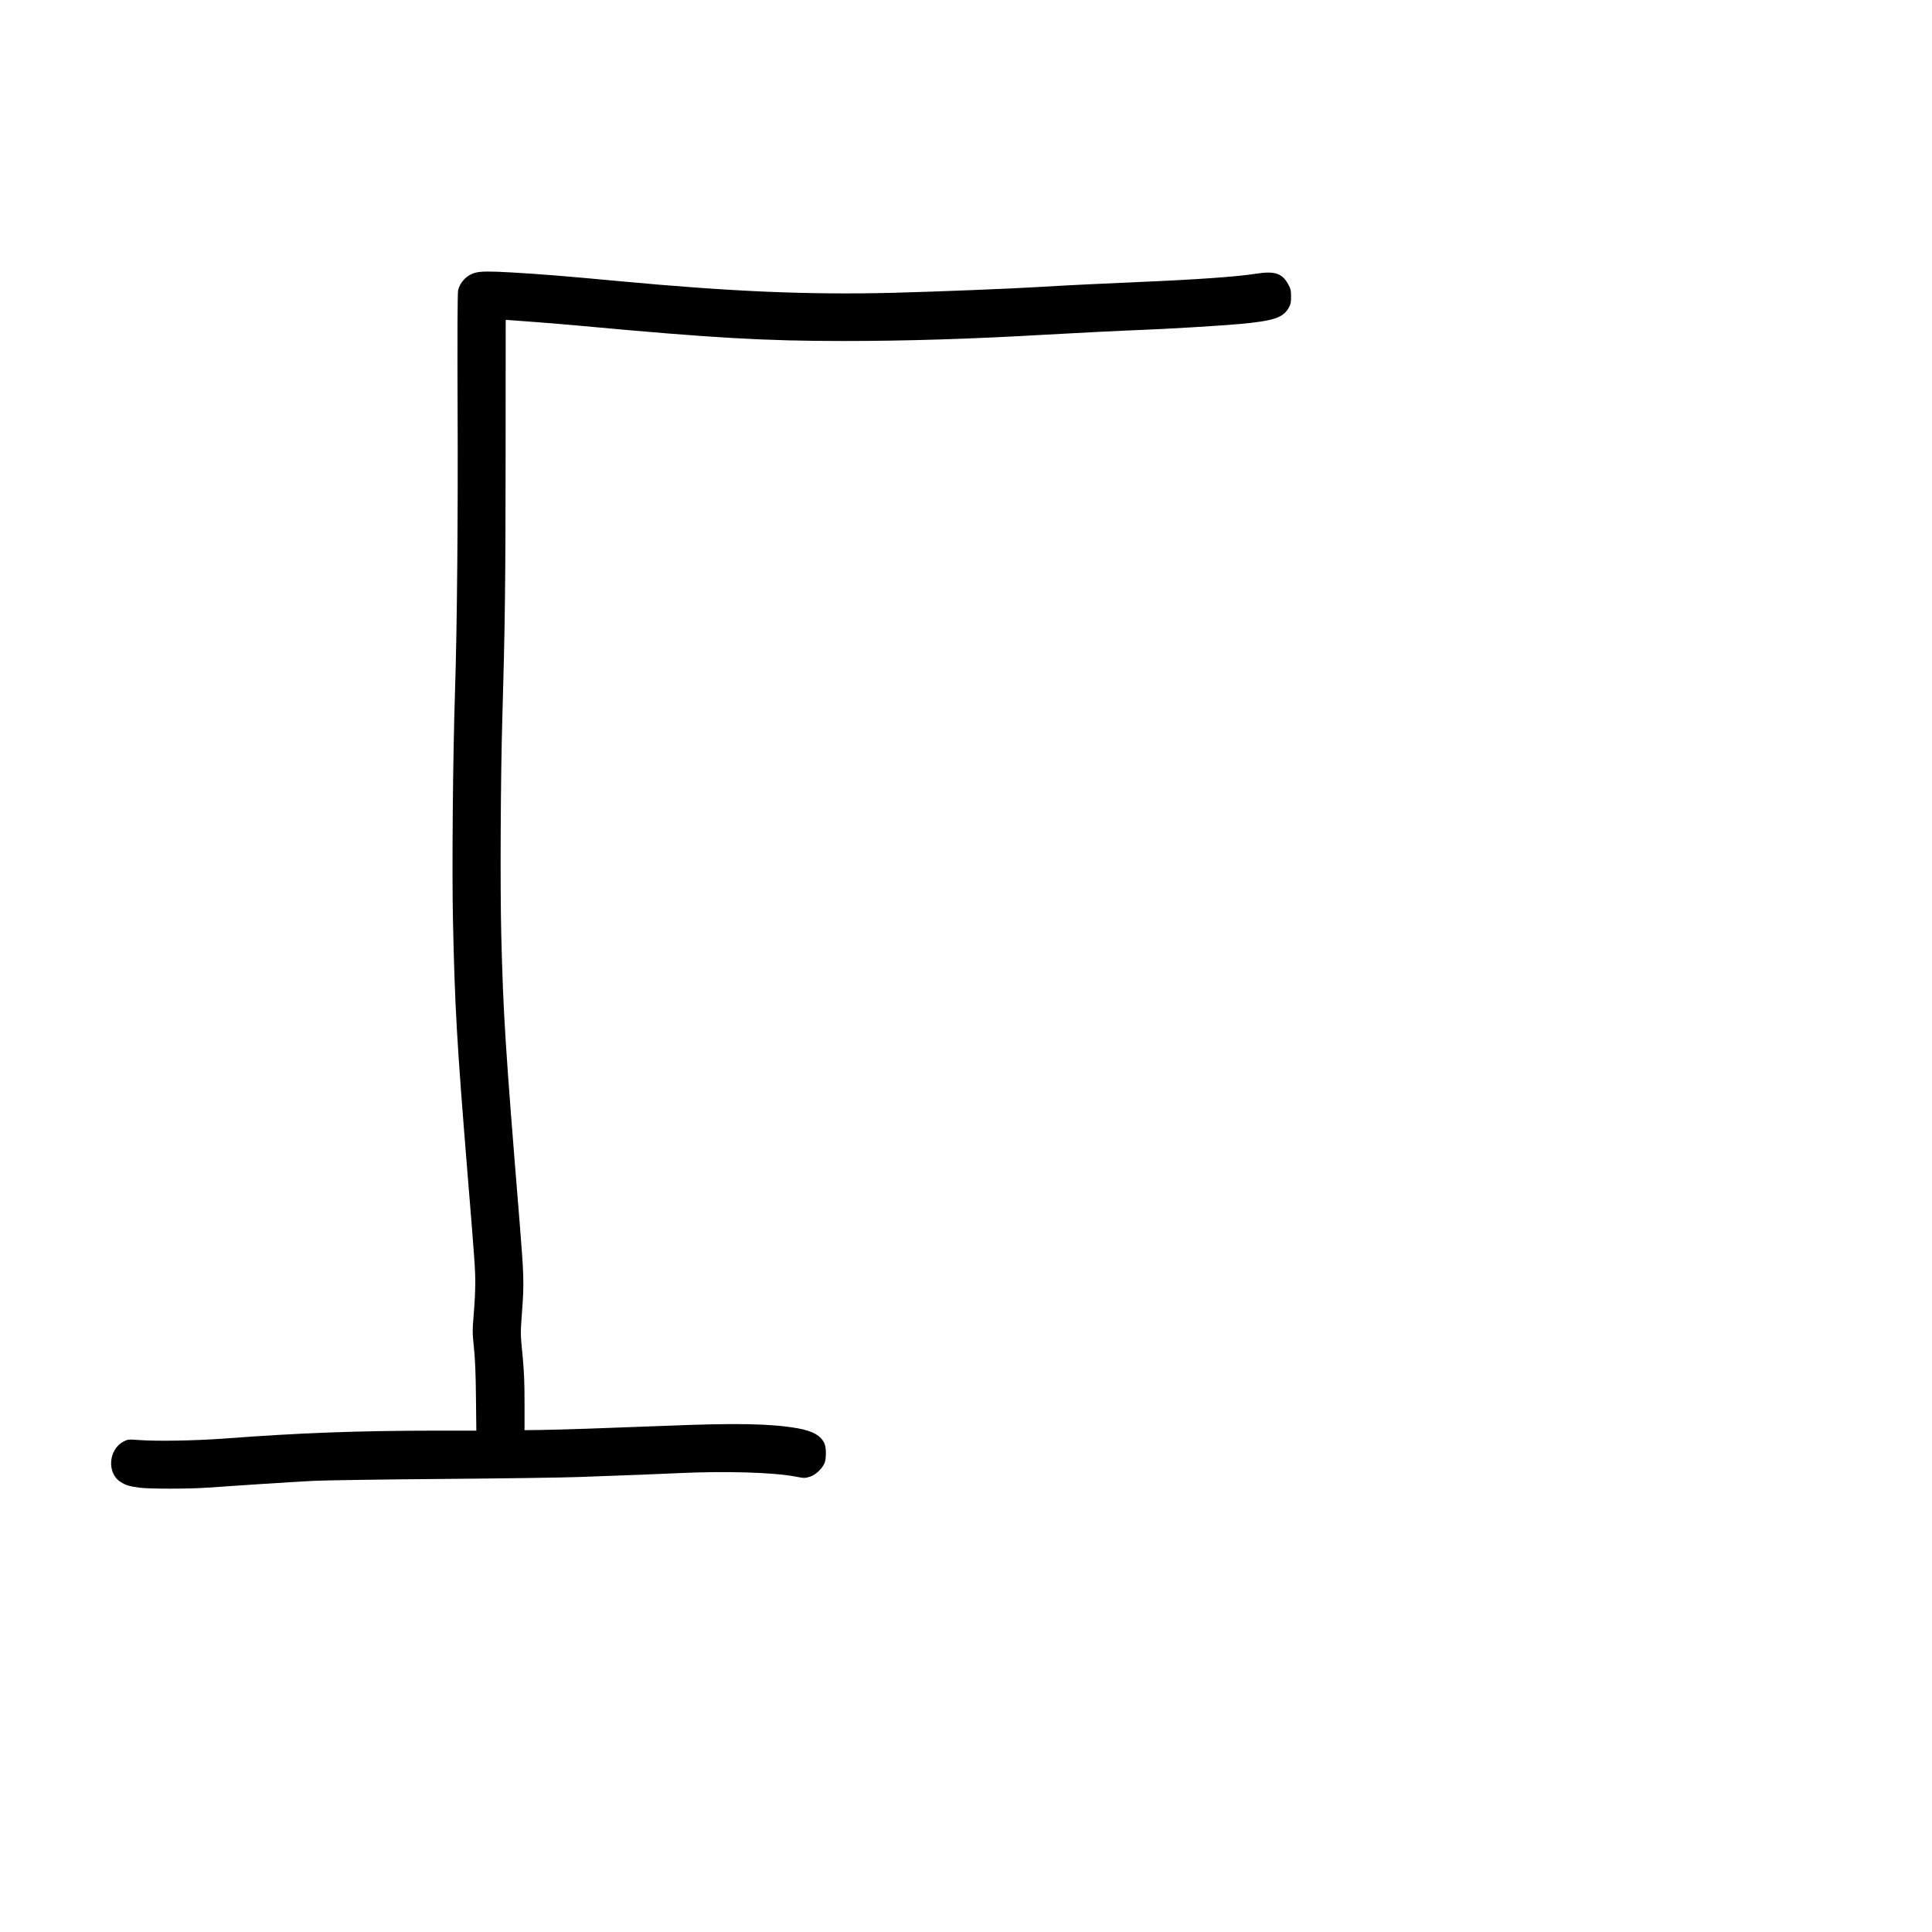 <?xml version="1.0" standalone="no"?>
<!DOCTYPE svg PUBLIC "-//W3C//DTD SVG 20010904//EN"
 "http://www.w3.org/TR/2001/REC-SVG-20010904/DTD/svg10.dtd">
<svg version="1.0" xmlns="http://www.w3.org/2000/svg"
 width="2000pt" height="2000pt" viewBox="0 0 2000 2000"
 preserveAspectRatio="xMidYMid meet">

<g transform="translate(0,2000) scale(0.1,-0.1)"
fill="#000000" stroke="none">
<path d="M4918 17176 c-86 -23 -157 -97 -176 -183 -6 -26 -8 -496 -5 -1210 5
-1119 -5 -2274 -27 -2951 -22 -673 -32 -1832 -21 -2352 19 -905 40 -1267 151
-2630 75 -914 80 -992 80 -1131 0 -77 -7 -222 -16 -322 -14 -170 -14 -194 2
-347 12 -112 19 -277 21 -512 l4 -348 -428 0 c-808 -1 -1401 -23 -2183 -82
-302 -22 -695 -29 -885 -15 -104 8 -112 7 -155 -15 -157 -81 -176 -327 -33
-418 54 -35 87 -45 193 -60 94 -14 519 -14 705 0 249 18 884 59 1095 70 113 6
714 15 1335 20 622 5 1258 14 1415 20 569 20 829 31 1030 40 489 23 984 9
1218 -36 87 -17 95 -17 146 -1 60 19 126 82 152 142 18 44 18 156 0 199 -35
83 -122 133 -282 161 -277 48 -633 55 -1364 25 -615 -24 -1079 -40 -1293 -43
l-167 -2 0 280 c0 214 -5 332 -21 500 -22 219 -22 221 -4 459 21 279 18 371
-25 901 -151 1853 -170 2155 -191 2990 -12 484 -7 1639 11 2235 28 959 33
1409 34 2712 l1 1417 55 -4 c30 -3 152 -12 270 -20 118 -9 337 -27 485 -41
1334 -123 1875 -154 2685 -154 647 0 1330 21 2085 65 317 18 795 42 1005 50
255 9 844 45 1015 61 345 32 445 64 503 163 23 39 27 58 27 121 0 65 -4 82
-31 130 -63 112 -139 136 -329 107 -202 -32 -630 -62 -1230 -87 -309 -13 -785
-36 -1005 -50 -312 -19 -1066 -49 -1520 -61 -884 -22 -1676 12 -2845 121 -544
51 -826 74 -1115 90 -225 13 -314 12 -372 -4z"/>
</g>
</svg>
